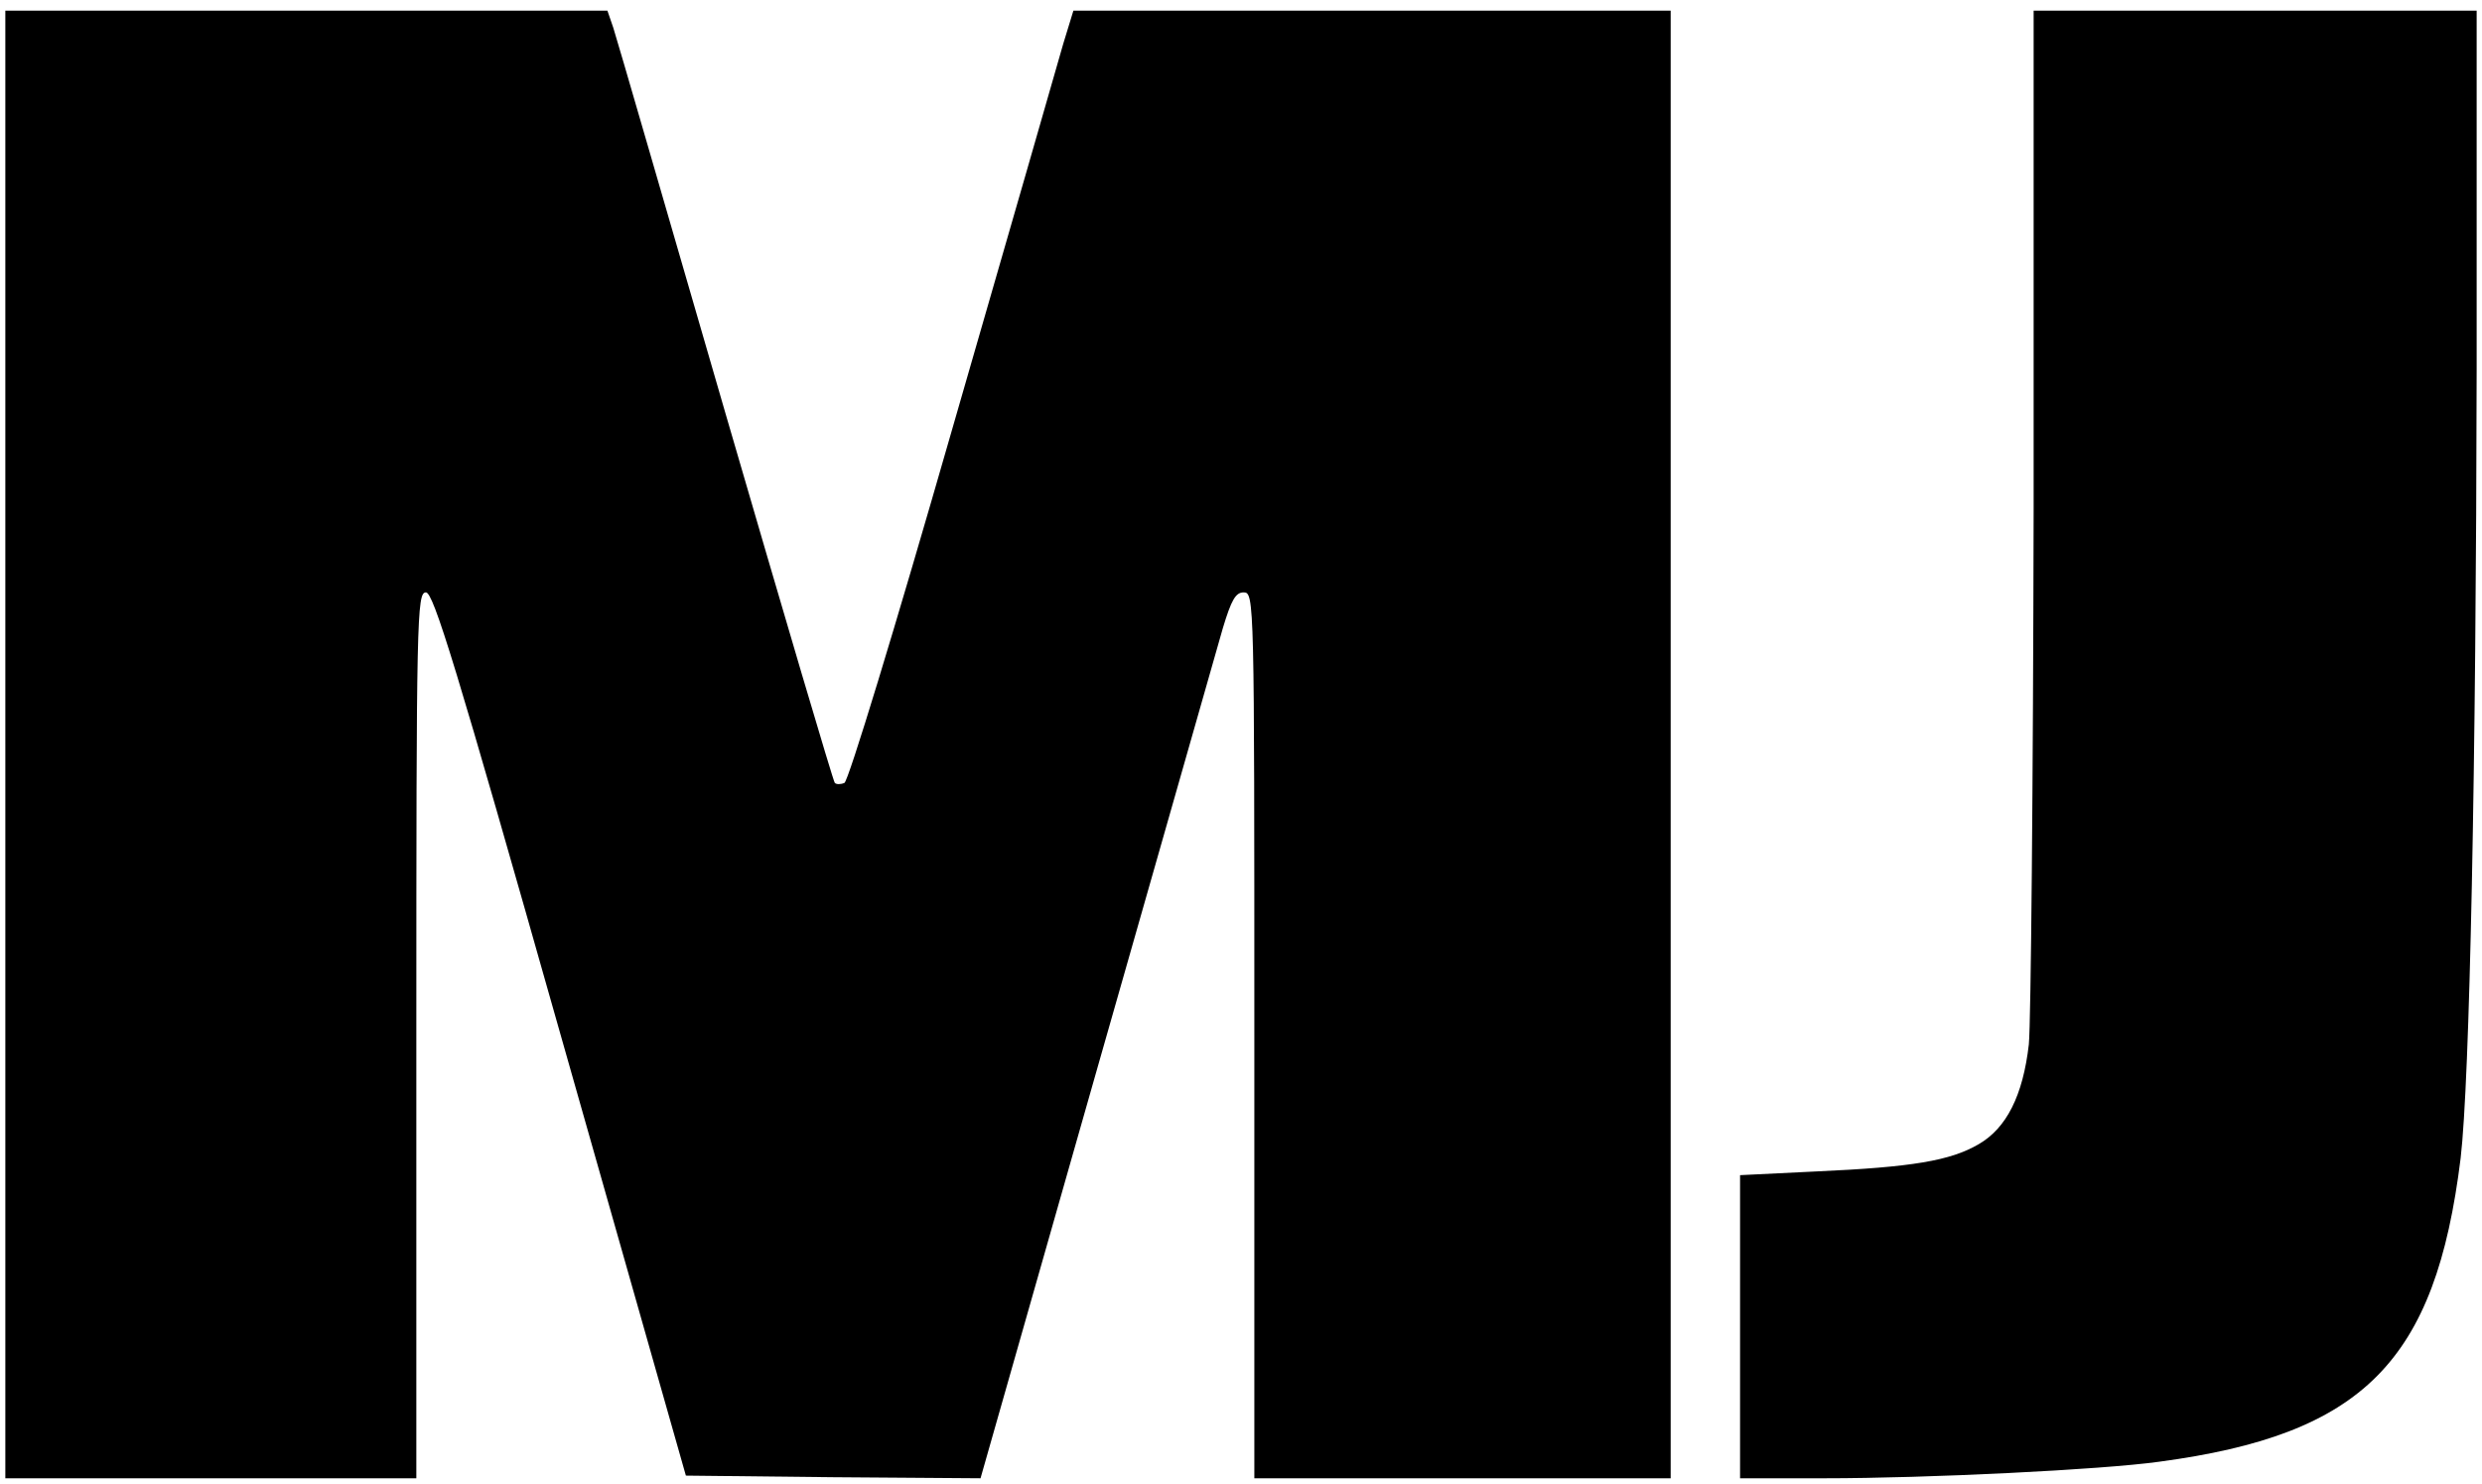 <?xml version="1.0" standalone="no"?>
<!DOCTYPE svg PUBLIC "-//W3C//DTD SVG 20010904//EN"
 "http://www.w3.org/TR/2001/REC-SVG-20010904/DTD/svg10.dtd">
<svg version="1.0" xmlns="http://www.w3.org/2000/svg"
 width="465pt" height="278pt" viewBox="0 0 465 278"
 preserveAspectRatio="xMidYMid meet">

<g transform="translate(0,278) scale(0.1,-0.1)"
fill="#000000" stroke="none">
<path d="M10 1385 l0 -1375 385 0 385 0 0 830 c0 784 1 830 18 830 14 0 56
-136 252 -828 l235 -827 276 -3 276 -2 217 762 c120 420 226 793 237 831 16
53 24 67 39 67 20 0 20 -13 20 -830 l0 -830 390 0 390 0 0 1375 0 1375 -560 0
-559 0 -19 -62 c-10 -35 -103 -359 -208 -722 -108 -376 -195 -661 -202 -663
-7 -3 -15 -3 -18 0 -3 3 -95 315 -205 693 -110 379 -204 704 -210 722 l-11 32
-564 0 -564 0 0 -1375z"/>
<path d="M3810 1828 c-1 -513 -5 -965 -9 -1005 -11 -96 -42 -157 -94 -187 -53
-31 -125 -43 -304 -51 l-143 -7 0 -284 0 -284 158 0 c193 0 519 16 627 31 382
51 518 187 565 569 17 144 29 729 30 1478 l0 672 -415 0 -415 0 0 -932z"/>
</g>
</svg>
